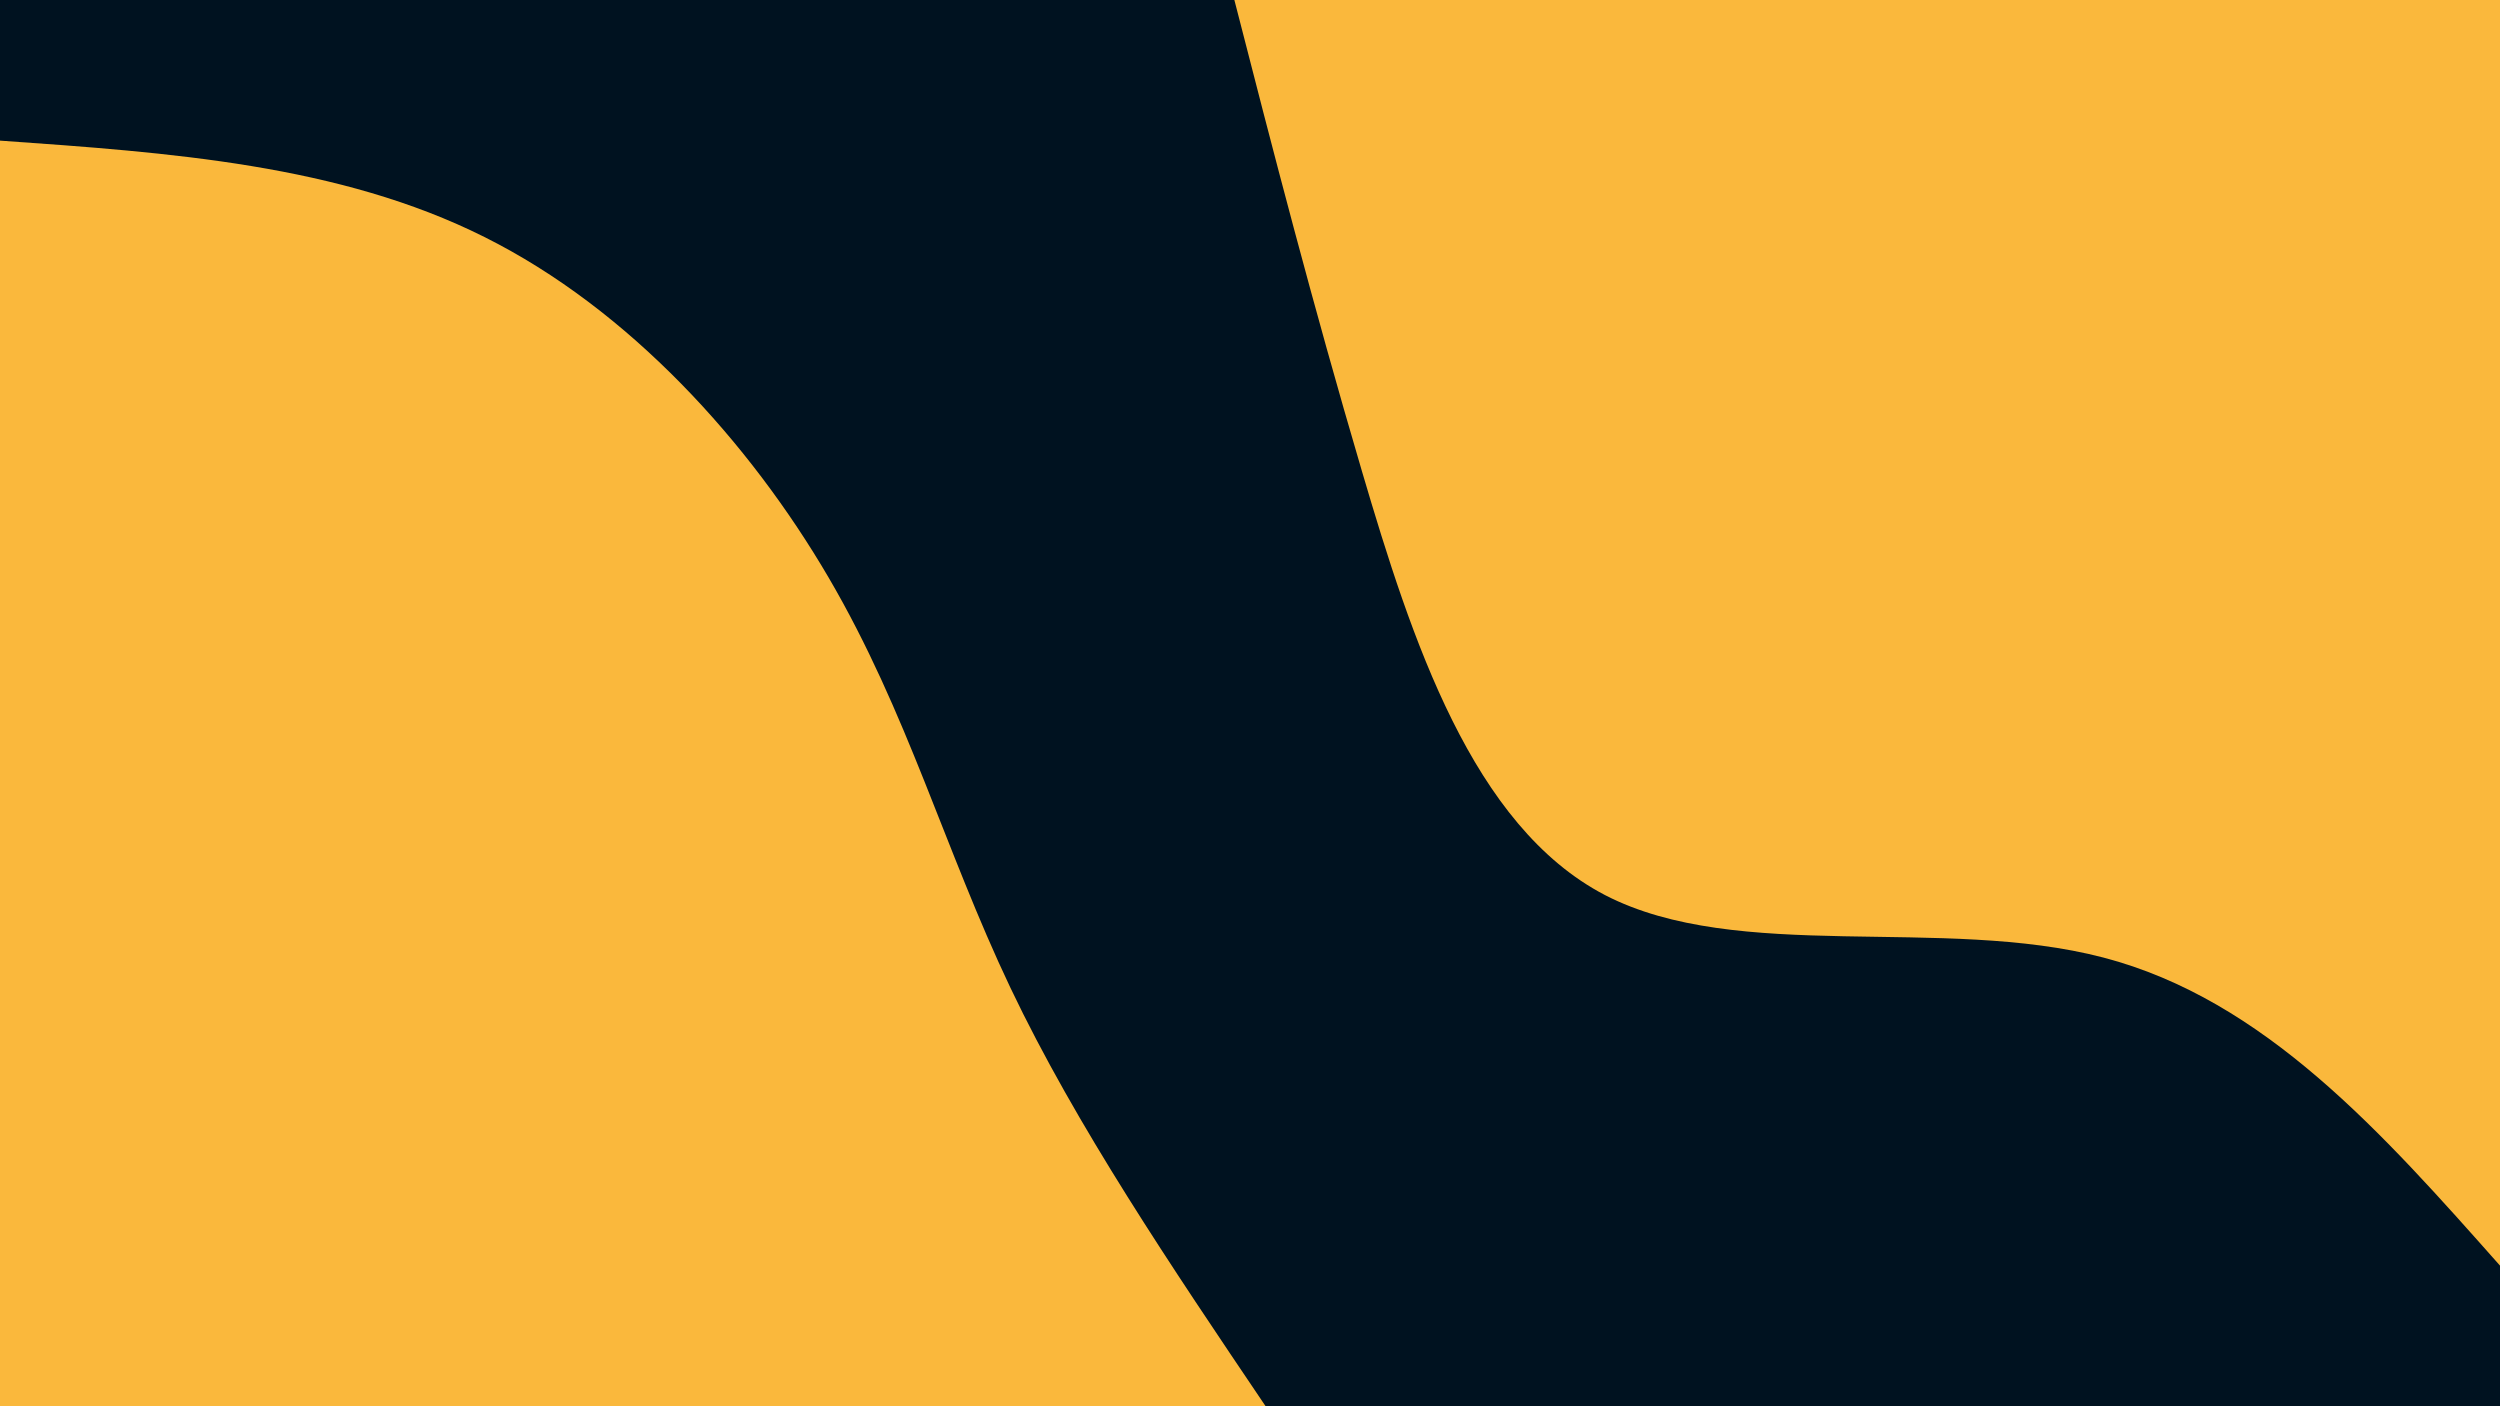 <svg id="visual" viewBox="0 0 960 540" width="960" height="540" xmlns="http://www.w3.org/2000/svg" xmlns:xlink="http://www.w3.org/1999/xlink" version="1.1"><rect x="0" y="0" width="960" height="540" fill="#001220"></rect><defs><linearGradient id="grad1_0" x1="43.8%" y1="0%" x2="100%" y2="100%"><stop offset="14.444%" stop-color="#001220" stop-opacity="1"></stop><stop offset="85.556%" stop-color="#001220" stop-opacity="1"></stop></linearGradient></defs><defs><linearGradient id="grad2_0" x1="0%" y1="0%" x2="56.3%" y2="100%"><stop offset="14.444%" stop-color="#001220" stop-opacity="1"></stop><stop offset="85.556%" stop-color="#001220" stop-opacity="1"></stop></linearGradient></defs><g transform="translate(960, 0)"><path d="M0 486C-45.2 435 -90.4 383.9 -152.3 367.7C-214.2 351.5 -292.7 370.1 -343.7 343.7C-394.6 317.2 -417.9 245.8 -437 181C-456.1 116.2 -471.1 58.1 -486 0L0 0Z" fill="#fab83c"></path></g><g transform="translate(0, 540)"><path d="M0 -486C65.1 -481.4 130.3 -476.9 186 -449C241.7 -421.2 287.9 -370 318.2 -318.2C348.5 -266.4 362.7 -213.9 388 -160.7C413.3 -107.6 449.7 -53.8 486 0L0 0Z" fill="#fab83c"></path></g></svg>
